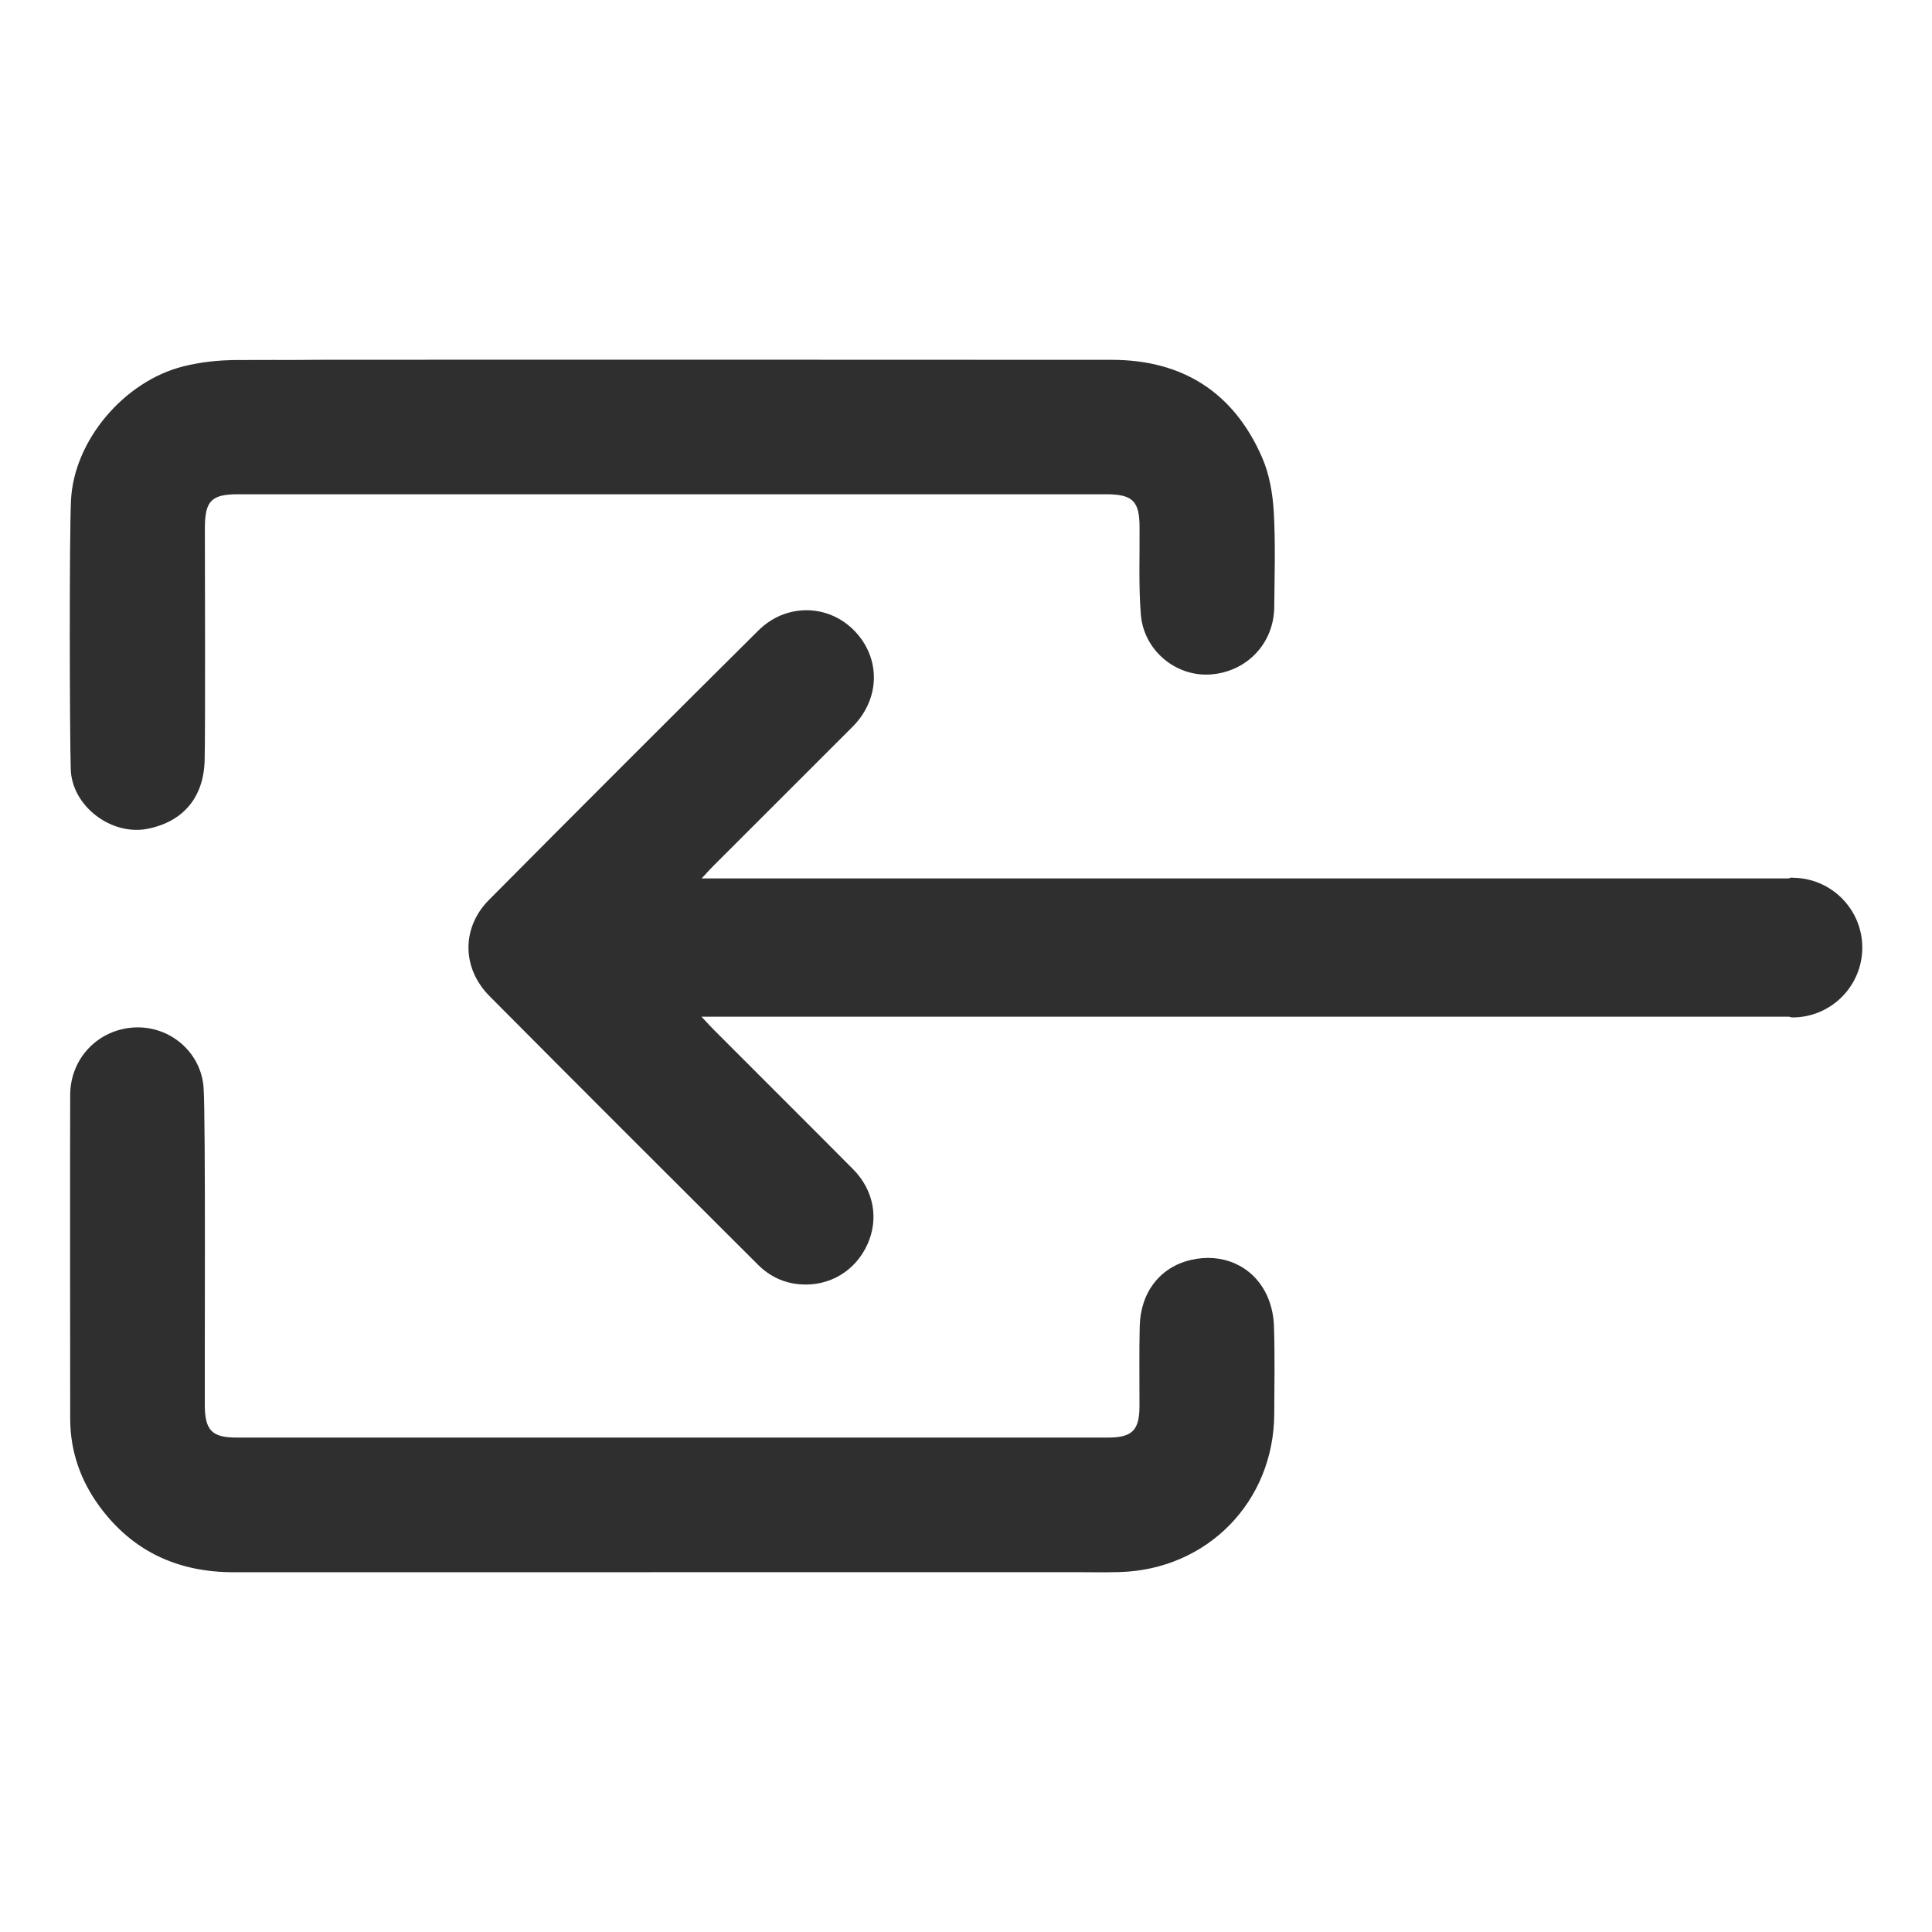 <?xml version="1.0" encoding="utf-8"?>
<svg viewBox="0 0 24 24" fill="none" xmlns="http://www.w3.org/2000/svg">
  <path d="M 3.829 4.469 C 7.156 4.469 10.482 4.467 13.809 4.47 C 14.688 4.47 15.324 4.872 15.677 5.68 C 15.768 5.886 15.809 6.126 15.823 6.353 C 15.846 6.748 15.833 7.145 15.829 7.541 C 15.825 7.997 15.482 8.352 15.027 8.379 C 14.603 8.404 14.208 8.078 14.172 7.635 C 14.143 7.273 14.159 6.907 14.156 6.543 C 14.154 6.226 14.07 6.142 13.75 6.14 C 7.139 6.14 9.566 6.14 2.955 6.14 C 2.627 6.14 2.547 6.222 2.545 6.554 C 2.545 6.875 2.552 9.129 2.542 9.45 C 2.529 9.907 2.274 10.207 1.837 10.295 C 1.386 10.387 0.892 10.015 0.879 9.555 C 0.865 9.086 0.86 6.683 0.882 6.215 C 0.917 5.474 1.54 4.736 2.278 4.551 C 2.49 4.498 2.715 4.473 2.934 4.473 C 6.245 4.467 0.517 4.469 3.828 4.469 L 3.829 4.469 Z" fill="#2F2F2F" style=""/>
  <path d="M 3.829 19.531 C 0.508 19.531 6.225 19.53 2.904 19.531 C 2.212 19.531 1.651 19.275 1.239 18.717 C 1.001 18.395 0.873 18.03 0.872 17.626 C 0.871 17.236 0.869 13.987 0.872 13.597 C 0.876 13.14 1.225 12.783 1.678 12.763 C 2.11 12.745 2.496 13.067 2.529 13.51 C 2.556 13.872 2.541 17.095 2.544 17.459 C 2.547 17.769 2.633 17.858 2.939 17.858 C 9.56 17.858 7.143 17.858 13.764 17.858 C 14.063 17.858 14.154 17.768 14.155 17.472 C 14.156 17.139 14.15 16.806 14.158 16.474 C 14.168 16.052 14.413 15.74 14.791 15.652 C 15.178 15.561 15.549 15.716 15.726 16.066 C 15.785 16.183 15.82 16.326 15.825 16.459 C 15.838 16.828 15.831 17.198 15.829 17.567 C 15.823 18.657 14.995 19.5 13.904 19.529 C 13.714 19.534 13.524 19.53 13.334 19.53 C 10.166 19.53 6.998 19.531 3.829 19.531 Z" fill="#2F2F2F" style=""/>
  <path d="M 22.266 10.901 C 22.246 10.901 22.231 10.911 22.212 10.912 L 8.716 10.912 C 8.777 10.846 8.816 10.803 8.856 10.762 C 9.434 10.184 10.013 9.607 10.591 9.028 C 10.936 8.682 10.944 8.176 10.614 7.836 C 10.289 7.501 9.765 7.491 9.421 7.832 C 8.301 8.944 7.185 10.06 6.073 11.18 C 5.731 11.525 5.737 12.028 6.08 12.373 C 7.188 13.489 8.302 14.6 9.415 15.71 C 9.562 15.857 9.742 15.942 9.95 15.955 C 10.31 15.979 10.628 15.785 10.776 15.457 C 10.919 15.14 10.855 14.784 10.597 14.524 C 10.021 13.944 9.44 13.367 8.863 12.788 C 8.821 12.746 8.781 12.701 8.714 12.63 L 22.219 12.63 C 22.236 12.63 22.25 12.639 22.266 12.639 C 22.746 12.639 23.134 12.25 23.134 11.771 C 23.134 11.293 22.745 10.904 22.266 10.904 L 22.266 10.901 Z" fill="#2F2F2F" style=""/>
</svg>
